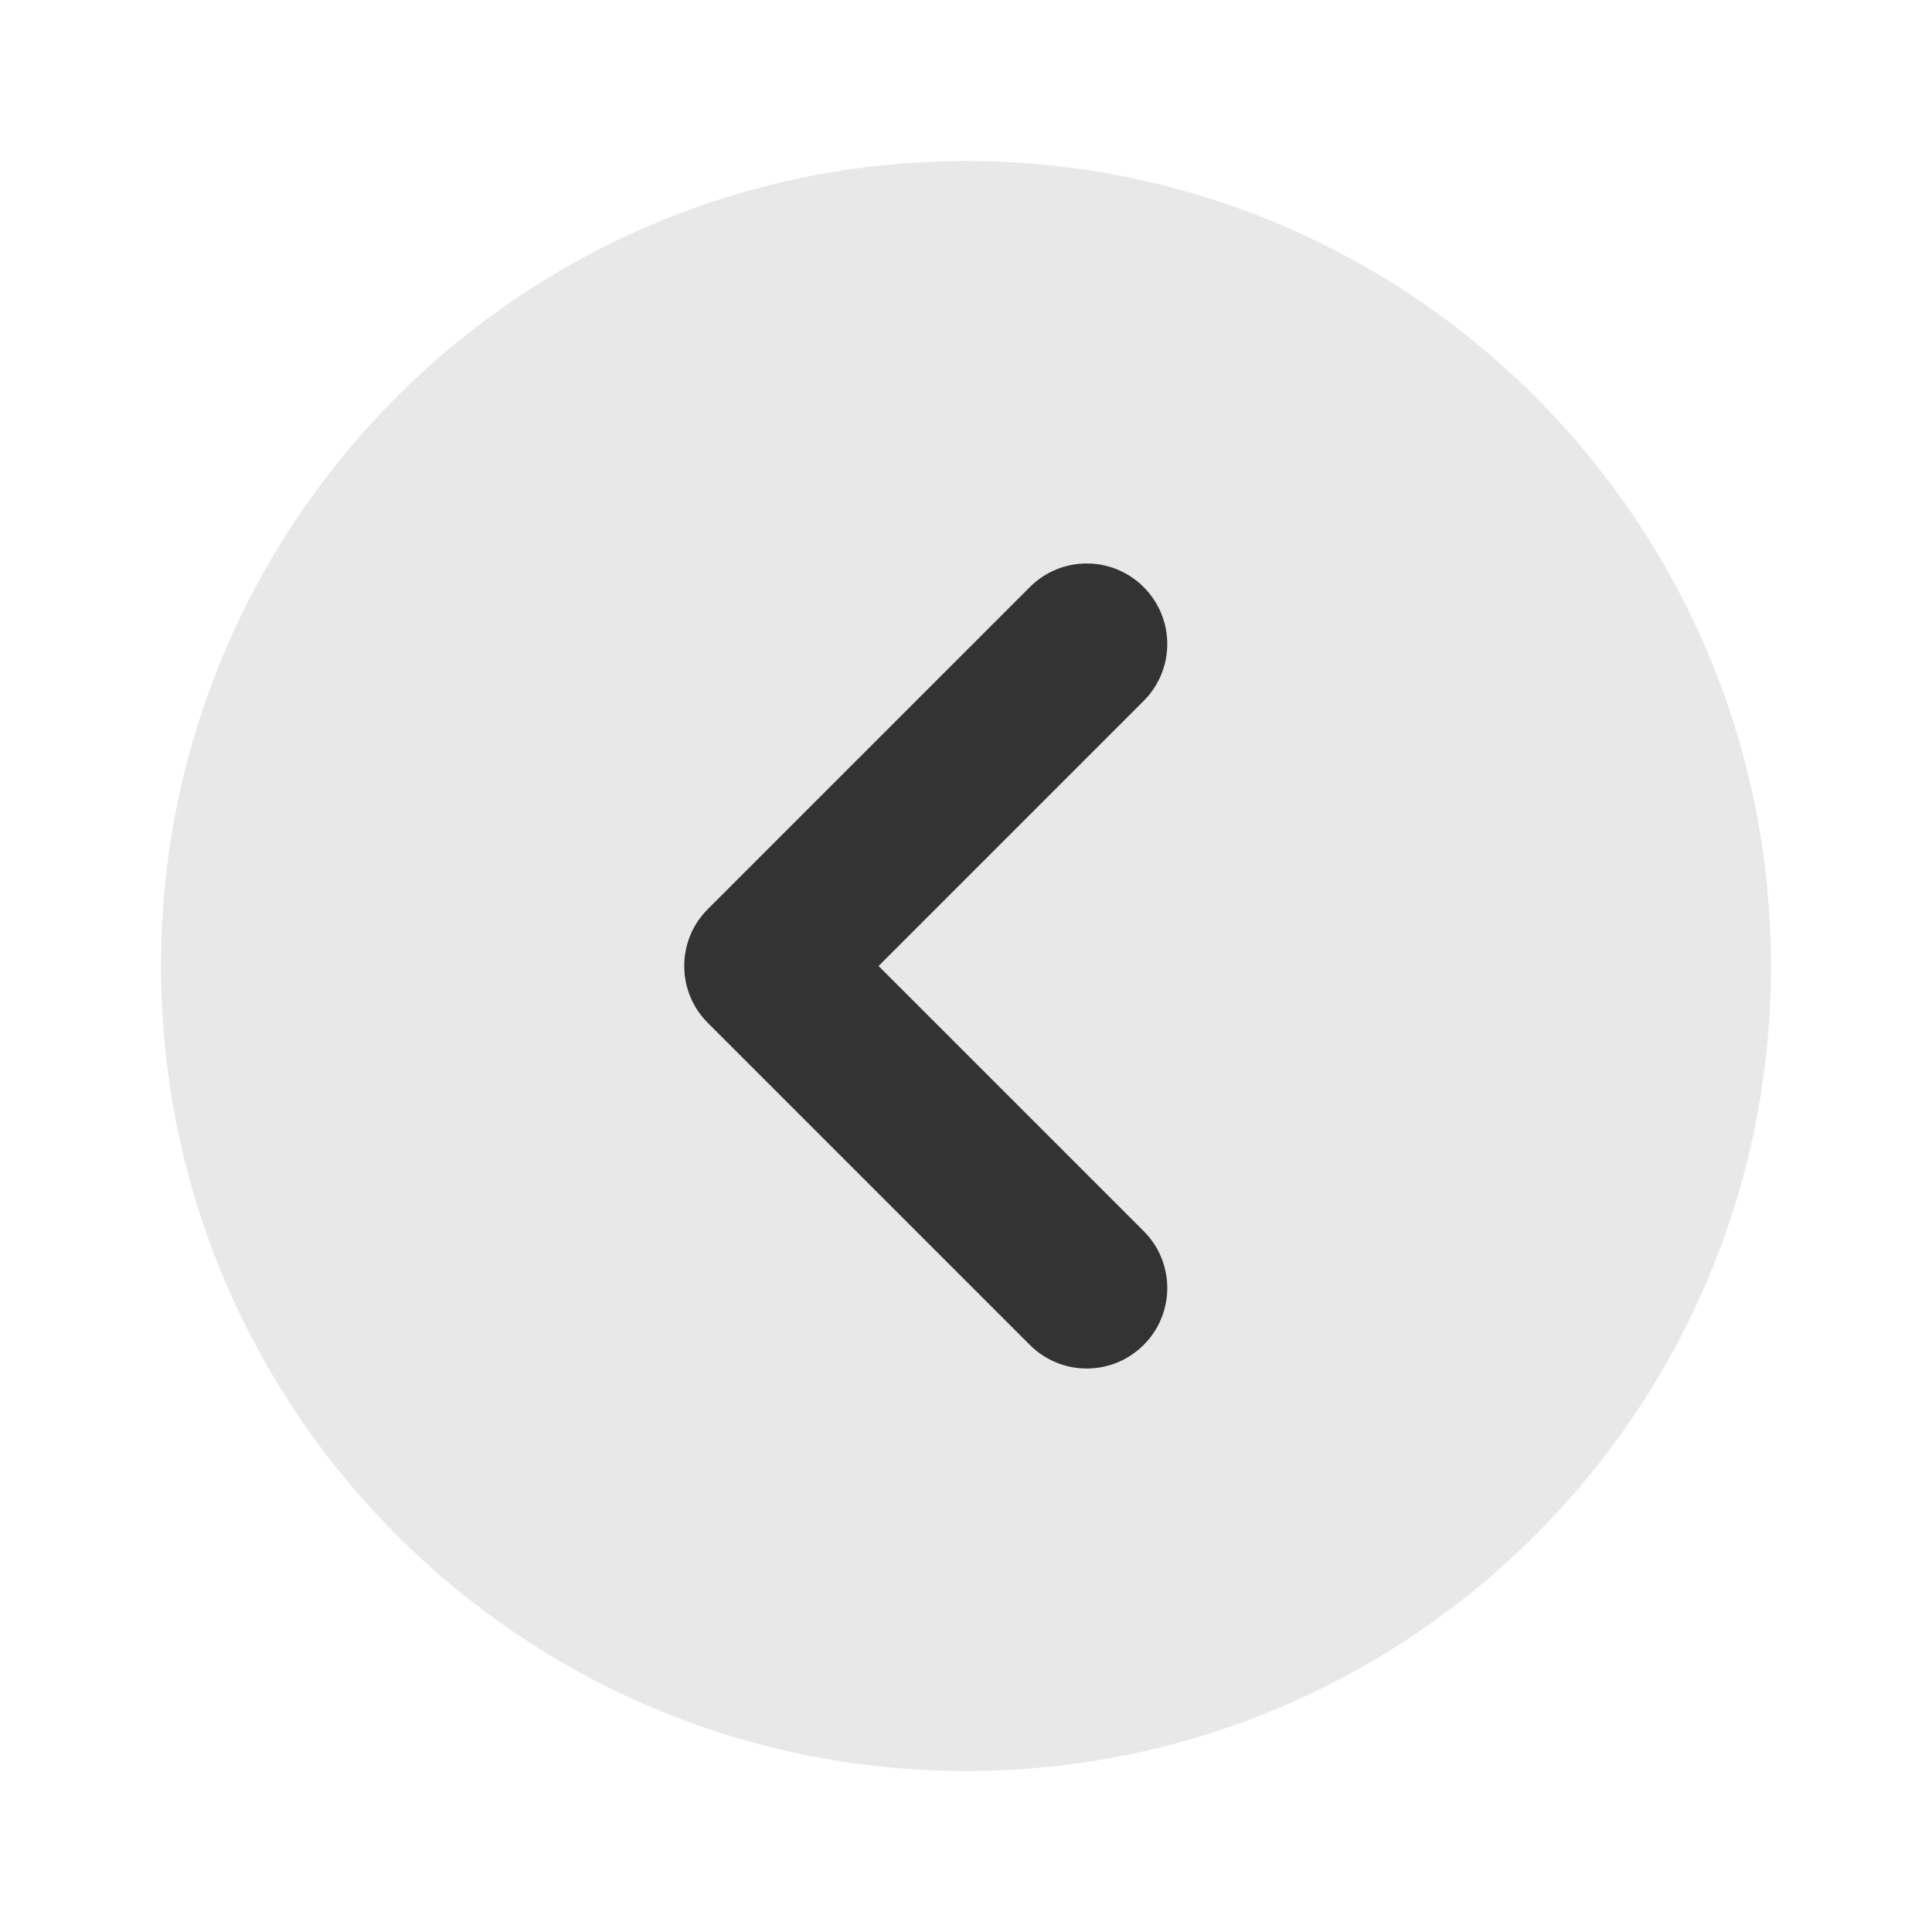 <svg width="24" height="24" viewBox="0 0 24 24" fill="none" xmlns="http://www.w3.org/2000/svg">
<path d="M12 22C17.523 22 22 17.523 22 12C22 6.477 17.523 2 12 2C6.477 2 2 6.477 2 12C2 17.523 6.477 22 12 22Z" fill="#E8E8E8"/>
<path fill-rule="evenodd" clip-rule="evenodd" d="M14.207 7.293C14.598 7.683 14.598 8.317 14.207 8.707L10.914 12L14.207 15.293C14.598 15.683 14.598 16.317 14.207 16.707C13.817 17.098 13.183 17.098 12.793 16.707L8.793 12.707C8.402 12.317 8.402 11.683 8.793 11.293L12.793 7.293C13.183 6.902 13.817 6.902 14.207 7.293Z" fill="#333333"/>
</svg>
